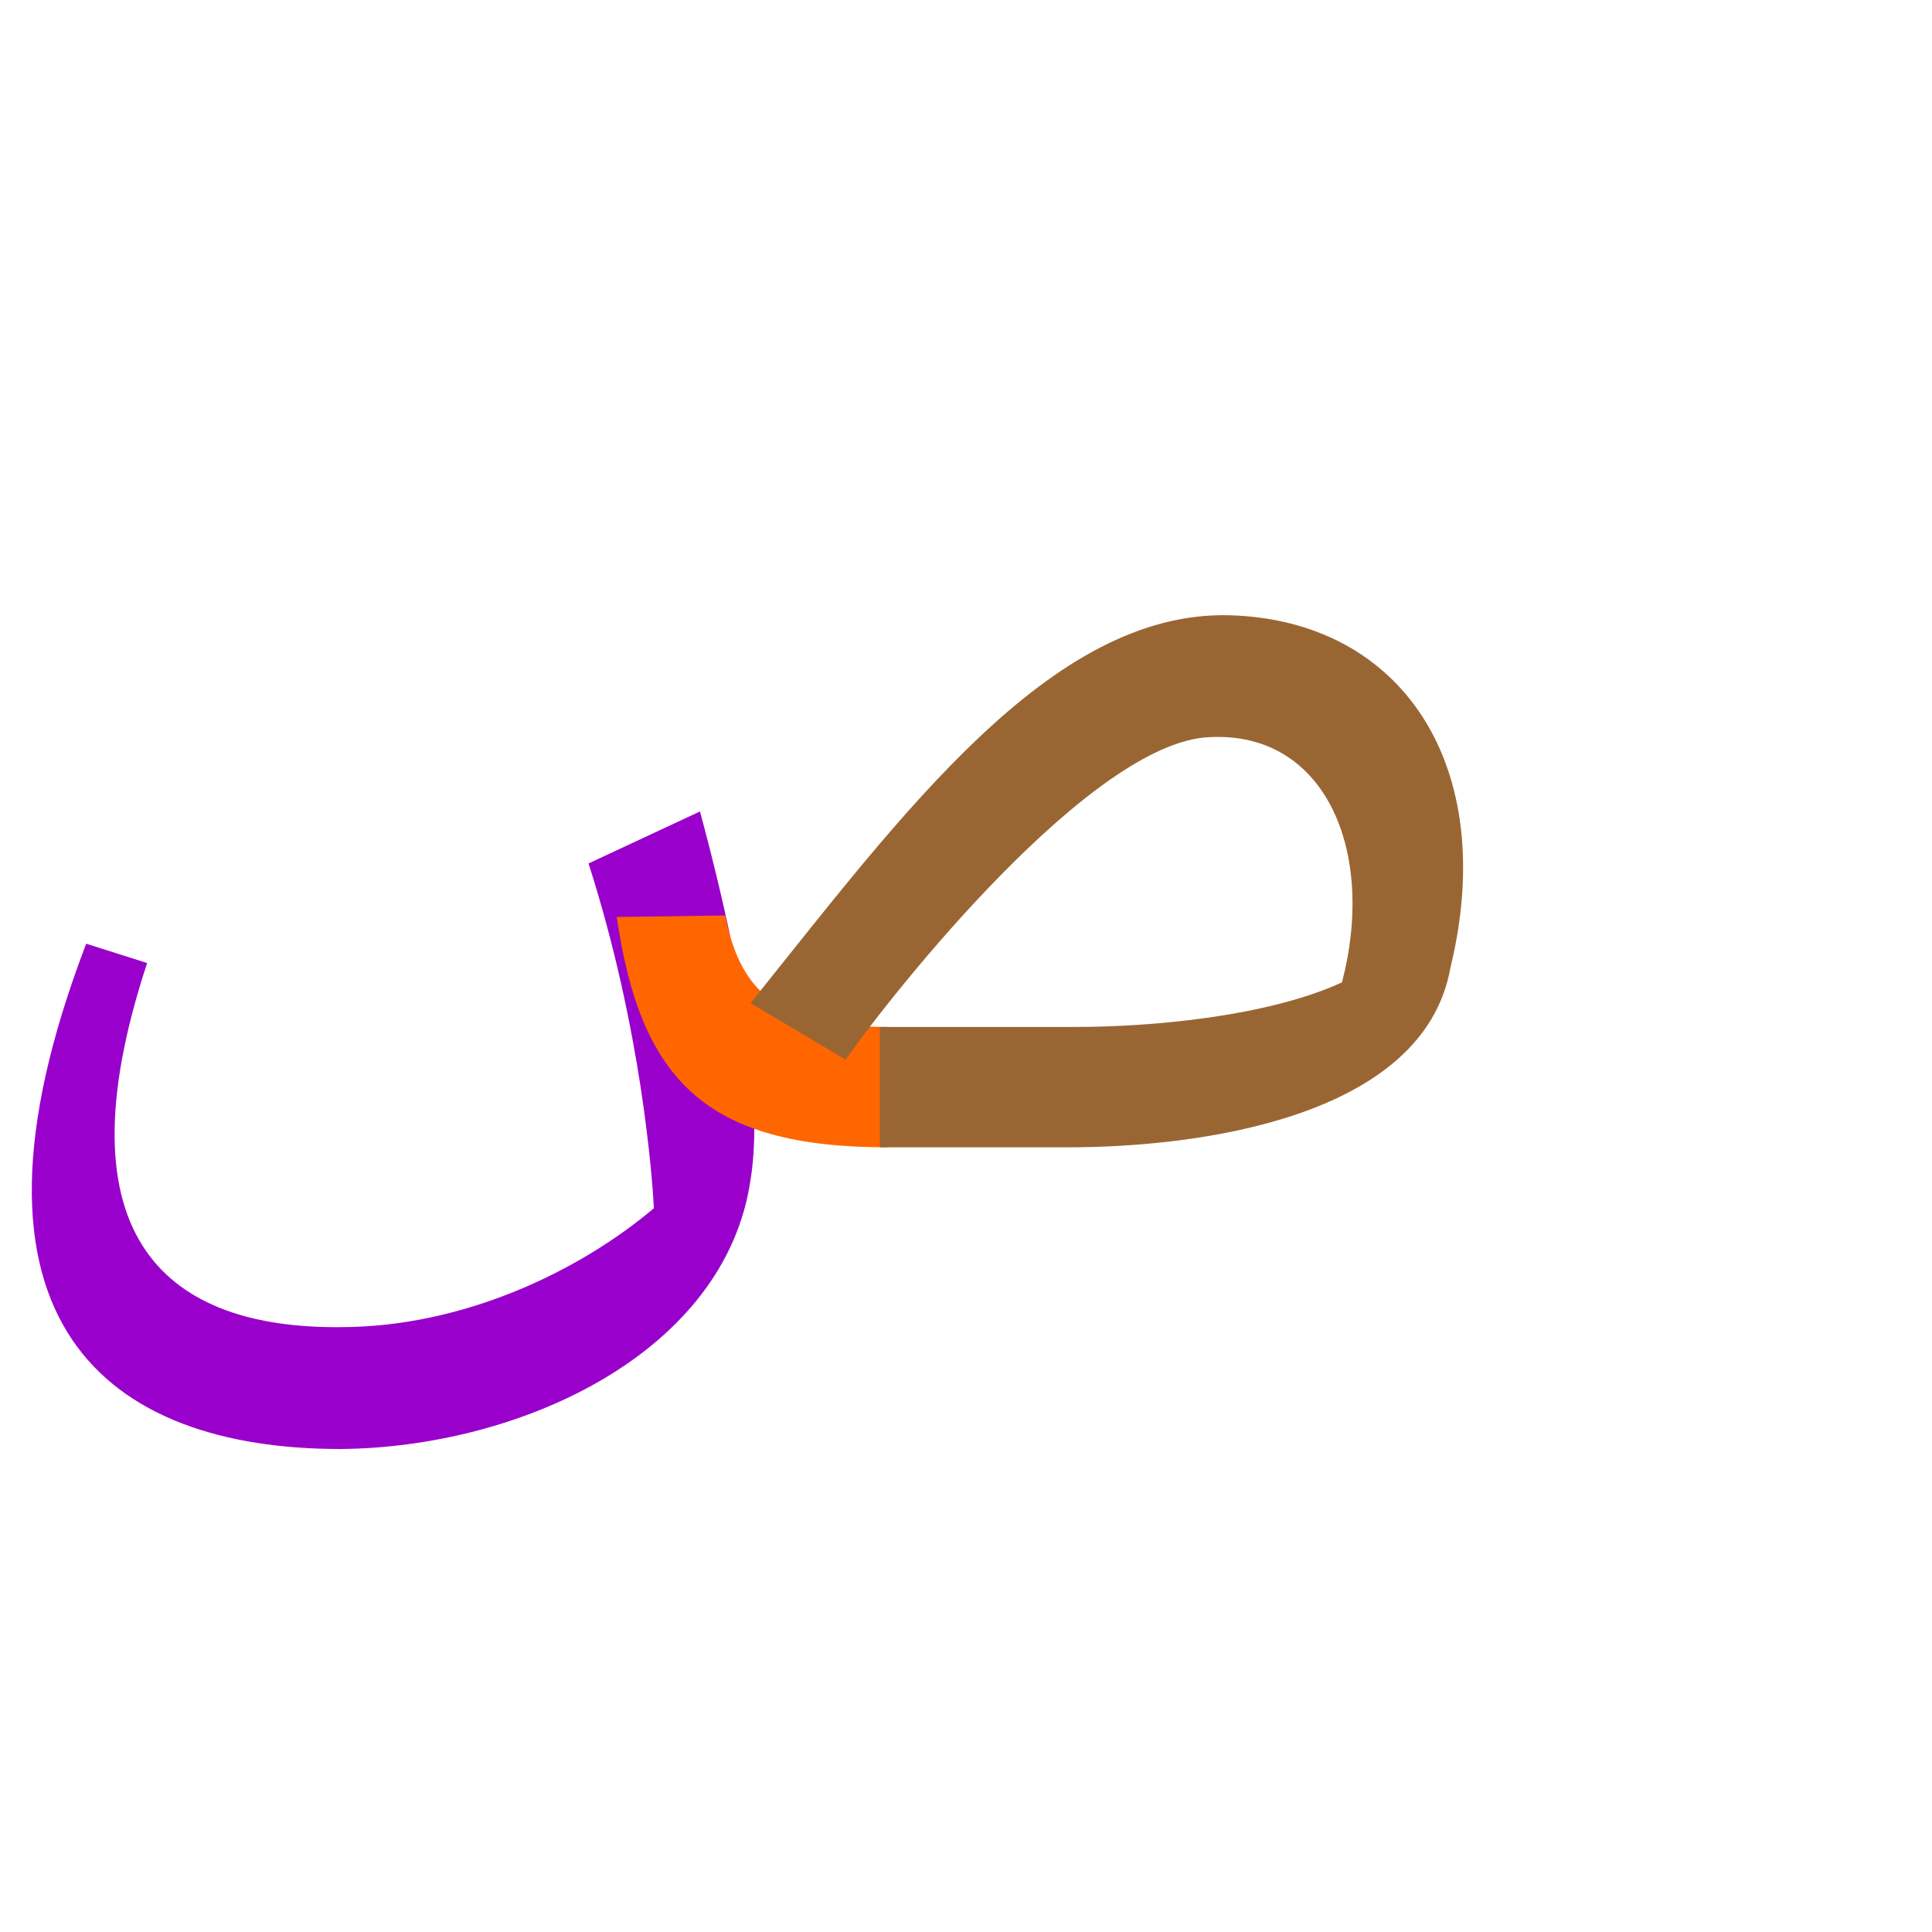 <?xml version="1.0" encoding="UTF-8"?>
<!DOCTYPE svg PUBLIC "-//W3C//DTD SVG 1.0//EN" "http://www.w3.org/TR/2001/REC-SVG-20010904/DTD/svg10.dtd">
<!-- Creator: CorelDRAW -->
<svg xmlns="http://www.w3.org/2000/svg" xml:space="preserve" width="1300px" height="1300px" version="1.0" style="shape-rendering:geometricPrecision; text-rendering:geometricPrecision; image-rendering:optimizeQuality; fill-rule:evenodd; clip-rule:evenodd"
viewBox="0 0 1300 1056"
 xmlns:xlink="http://www.w3.org/1999/xlink">
 <defs>
  <style type="text/css">
   <![CDATA[
    .fil0 {fill:#9900CC}
    .fil2 {fill:#996633}
    .fil1 {fill:#FF6600}
   ]]>
  </style>
 </defs>
 <g id="_200:master">
  <path class="fil0" d="M505 672c7,-43 1,-118 -34,-248l-75 35c36,112 43,213 44,232 -51,43 -129,80 -211,80 -114,1 -192,-57 -130,-245l-41 -13c-98,256 15,340 171,340 122,-1 259,-65 276,-181z"/>
  <path class="fil1" d="M415 495l73 -1c11,57 42,75 109,75l0 81c-122,0 -166,-45 -182,-155z"/>
 </g>
 <g id="Layer_x0020_1">
  <path class="fil2" d="M569 591l-64 -38c102,-127 202,-264 322,-261 116,3 182,101 149,237l0 0c-18,102 -172,121 -257,121l-127 0 0 -81 132 0c51,0 129,-7 179,-30 23,-88 -11,-169 -89,-165 -79,3 -212,170 -245,217z"/>
 </g>
</svg>
